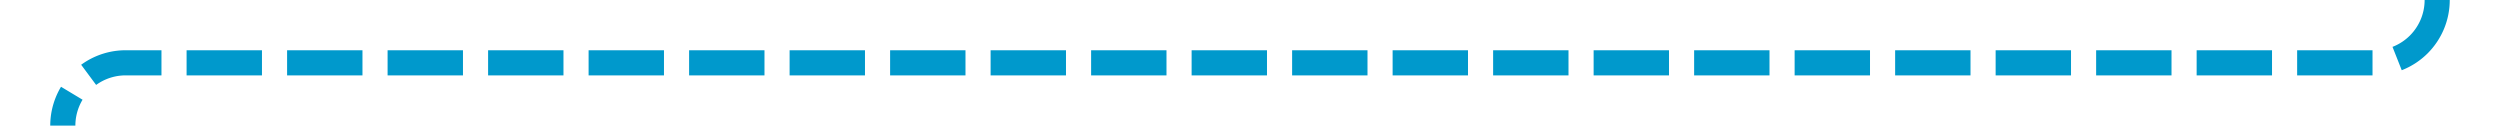 ﻿<?xml version="1.0" encoding="utf-8"?>
<svg version="1.1" xmlns:xlink="http://www.w3.org/1999/xlink" width="199px" height="10px" preserveAspectRatio="xMinYMid meet" viewBox="380 1506  199 8" xmlns="http://www.w3.org/2000/svg">
  <path d="M 574 1353  L 574 1505  A 5 5 0 0 1 569 1510 L 390 1510  A 5 5 0 0 0 385 1515 L 385 1523  " stroke-width="2" stroke-dasharray="6,2" stroke="#0099cc" fill="none" />
  <path d="M 389.293 1517.893  L 385 1522.186  L 380.707 1517.893  L 379.293 1519.307  L 384.293 1524.307  L 385 1525.014  L 385.707 1524.307  L 390.707 1519.307  L 389.293 1517.893  Z " fill-rule="nonzero" fill="#0099cc" stroke="none" />
</svg>